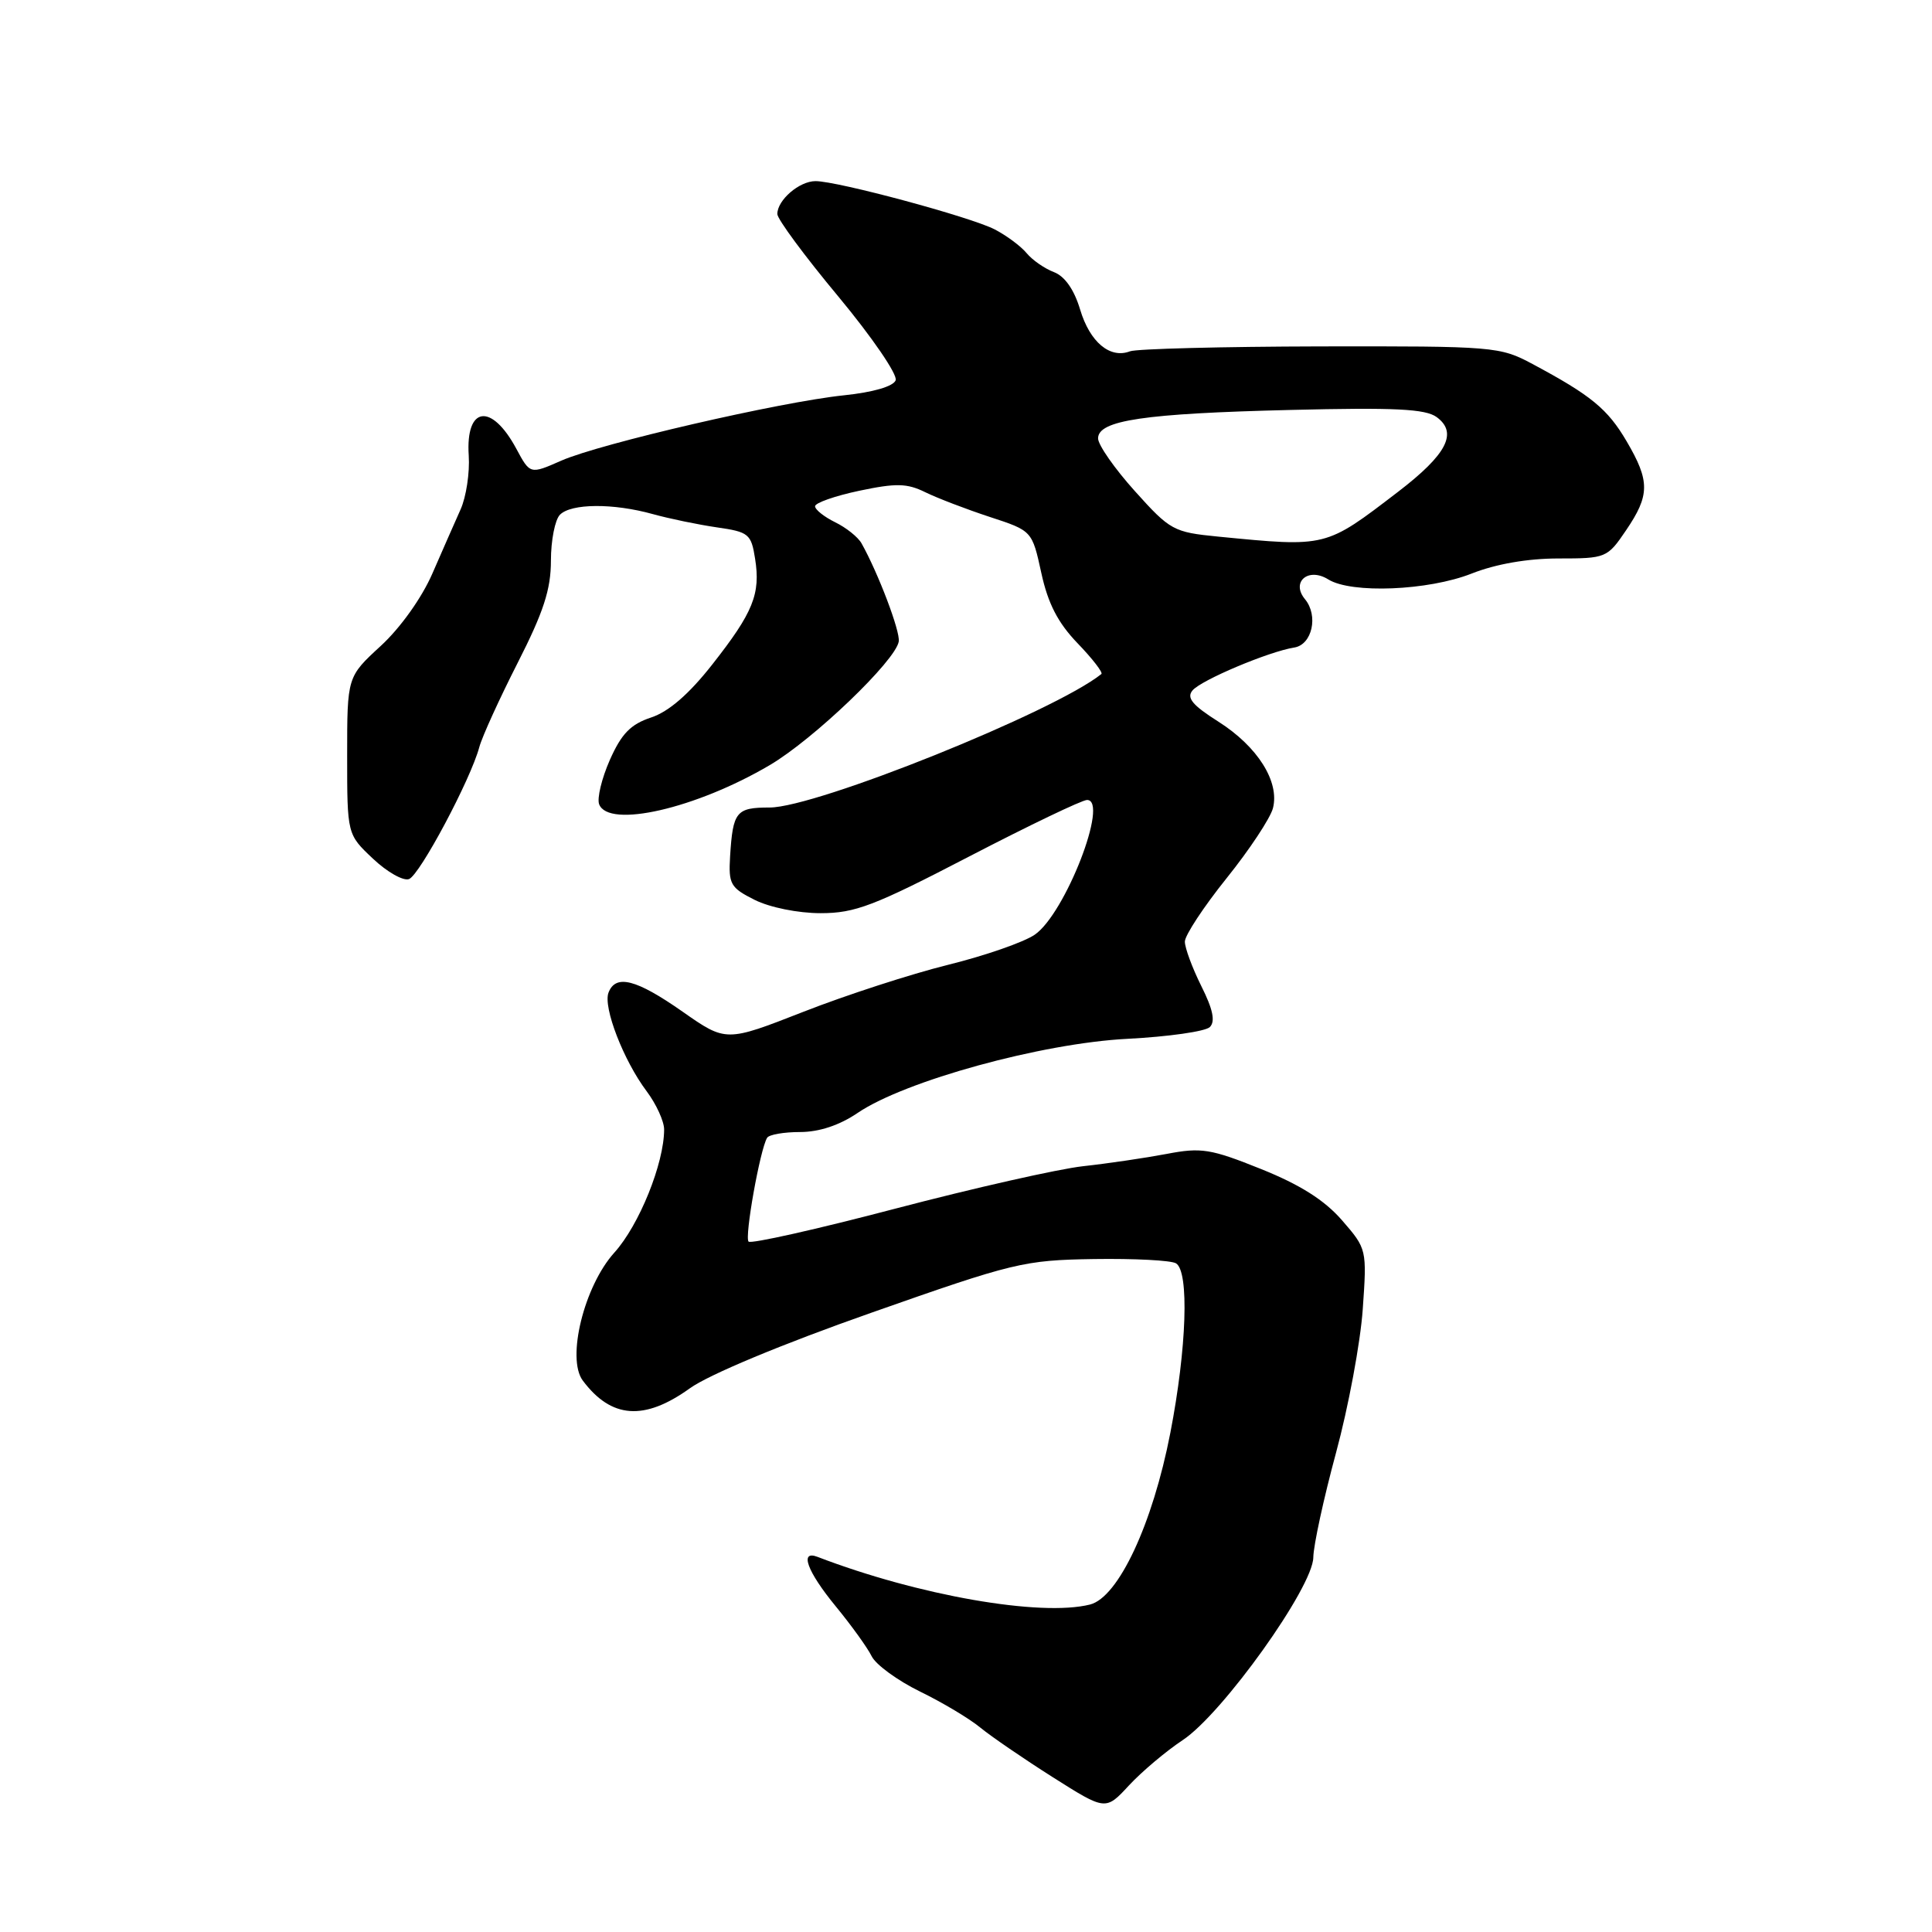<?xml version="1.0" encoding="UTF-8" standalone="no"?>
<!DOCTYPE svg PUBLIC "-//W3C//DTD SVG 1.1//EN" "http://www.w3.org/Graphics/SVG/1.1/DTD/svg11.dtd" >
<svg xmlns="http://www.w3.org/2000/svg" xmlns:xlink="http://www.w3.org/1999/xlink" version="1.1" viewBox="0 0 256 256">
 <g >
 <path fill="currentColor"
d=" M 156.72 230.57 C 162.00 227.07 173.99 210.30 174.02 206.36 C 174.04 204.79 175.39 198.55 177.03 192.50 C 178.67 186.45 180.26 177.90 180.57 173.50 C 181.13 165.54 181.11 165.48 177.82 161.69 C 175.50 159.02 172.27 156.98 167.09 154.90 C 160.42 152.22 159.17 152.02 154.59 152.90 C 151.79 153.43 146.80 154.17 143.50 154.53 C 140.20 154.90 129.01 157.43 118.64 160.15 C 108.26 162.88 99.51 164.84 99.19 164.52 C 98.63 163.96 100.71 152.28 101.65 150.76 C 101.91 150.34 103.87 150.00 106.01 150.00 C 108.53 150.00 111.23 149.11 113.64 147.47 C 119.91 143.21 138.05 138.23 149.38 137.65 C 154.81 137.37 159.73 136.67 160.31 136.09 C 161.06 135.34 160.72 133.73 159.18 130.66 C 157.98 128.25 157.00 125.60 157.00 124.77 C 157.00 123.94 159.48 120.17 162.52 116.38 C 165.56 112.60 168.32 108.42 168.67 107.10 C 169.58 103.58 166.64 98.92 161.44 95.62 C 158.01 93.45 157.19 92.47 158.01 91.49 C 159.14 90.12 168.13 86.33 171.50 85.80 C 173.87 85.42 174.72 81.58 172.92 79.40 C 171.02 77.11 173.36 75.12 176.01 76.78 C 179.07 78.68 189.25 78.27 195.00 76.00 C 198.21 74.73 202.43 74.00 206.50 74.00 C 212.80 74.00 212.98 73.93 215.46 70.27 C 218.62 65.62 218.64 63.76 215.54 58.48 C 213.02 54.18 210.82 52.38 203.06 48.23 C 198.74 45.92 197.99 45.86 174.96 45.90 C 161.95 45.93 150.59 46.22 149.73 46.55 C 147.08 47.57 144.41 45.33 143.12 41.01 C 142.33 38.37 141.09 36.61 139.66 36.06 C 138.42 35.59 136.79 34.46 136.03 33.54 C 135.27 32.62 133.37 31.21 131.81 30.40 C 128.62 28.75 110.99 24.00 108.06 24.00 C 105.91 24.00 103.00 26.51 103.00 28.36 C 103.00 29.03 106.64 33.96 111.10 39.31 C 115.55 44.67 118.96 49.65 118.68 50.39 C 118.37 51.20 115.69 51.98 111.83 52.38 C 103.36 53.26 79.53 58.77 74.37 61.04 C 70.24 62.86 70.24 62.86 68.41 59.45 C 65.11 53.33 61.68 53.82 62.11 60.36 C 62.26 62.64 61.77 65.85 61.03 67.50 C 60.29 69.15 58.61 72.97 57.29 76.00 C 55.89 79.22 53.05 83.20 50.45 85.59 C 46.00 89.68 46.00 89.68 46.00 100.12 C 46.00 110.56 46.00 110.56 49.42 113.78 C 51.29 115.55 53.45 116.77 54.20 116.48 C 55.63 115.93 62.36 103.30 63.51 99.00 C 63.88 97.62 66.17 92.60 68.59 87.84 C 72.02 81.10 73.00 78.10 73.00 74.29 C 73.00 71.60 73.54 68.86 74.20 68.20 C 75.70 66.70 81.25 66.66 86.50 68.12 C 88.70 68.73 92.53 69.52 95.00 69.88 C 99.20 70.48 99.54 70.75 100.05 74.01 C 100.80 78.70 99.81 81.14 94.37 88.06 C 91.29 91.98 88.61 94.30 86.28 95.07 C 83.56 95.97 82.35 97.22 80.81 100.69 C 79.73 103.14 79.09 105.79 79.39 106.57 C 80.63 109.80 92.22 107.14 102.00 101.38 C 107.81 97.96 118.68 87.54 119.09 85.00 C 119.30 83.66 116.37 75.94 114.16 72.00 C 113.70 71.17 112.12 69.91 110.66 69.20 C 109.20 68.48 108.00 67.53 108.00 67.08 C 108.00 66.64 110.63 65.71 113.85 65.03 C 118.73 64.00 120.18 64.03 122.60 65.22 C 124.19 66.00 128.03 67.47 131.13 68.49 C 136.76 70.33 136.76 70.33 137.98 75.92 C 138.86 79.97 140.18 82.53 142.78 85.23 C 144.76 87.28 146.17 89.12 145.94 89.31 C 139.71 94.31 108.16 107.00 101.98 107.00 C 97.54 107.00 97.11 107.53 96.74 113.49 C 96.52 117.16 96.79 117.63 100.00 119.24 C 102.00 120.24 105.74 121.00 108.74 121.00 C 113.30 121.00 115.81 120.04 128.40 113.50 C 136.34 109.38 143.38 106.00 144.04 106.00 C 147.00 106.00 141.14 121.09 137.11 123.85 C 135.68 124.84 130.50 126.64 125.60 127.85 C 120.71 129.06 112.09 131.86 106.45 134.07 C 96.20 138.08 96.20 138.08 90.43 134.04 C 84.30 129.75 81.58 129.05 80.63 131.53 C 79.89 133.45 82.62 140.52 85.68 144.59 C 86.96 146.30 88.00 148.58 88.00 149.66 C 88.00 154.15 84.69 162.34 81.41 165.97 C 77.40 170.41 75.04 180.00 77.22 182.93 C 81.00 187.98 85.37 188.30 91.42 183.95 C 93.94 182.14 103.66 178.09 115.44 173.95 C 134.33 167.30 135.65 166.98 144.94 166.83 C 150.29 166.75 155.19 167.00 155.83 167.40 C 157.59 168.48 157.25 178.63 155.08 189.84 C 152.73 201.96 148.19 211.66 144.43 212.61 C 137.89 214.25 121.65 211.41 108.32 206.29 C 105.89 205.36 106.96 208.25 110.75 212.86 C 112.81 215.37 114.95 218.34 115.50 219.46 C 116.05 220.58 118.93 222.68 121.89 224.13 C 124.85 225.57 128.45 227.72 129.89 228.91 C 131.33 230.09 135.65 233.05 139.50 235.49 C 146.50 239.92 146.50 239.92 149.59 236.58 C 151.29 234.75 154.50 232.04 156.72 230.57 Z  M 161.38 71.10 C 155.50 70.52 155.05 70.28 150.38 65.08 C 147.69 62.09 145.50 58.95 145.50 58.09 C 145.50 55.69 151.60 54.79 171.00 54.32 C 184.83 53.98 188.89 54.18 190.37 55.27 C 193.20 57.35 191.72 60.21 185.26 65.16 C 175.57 72.58 175.85 72.51 161.38 71.10 Z "/>
</g>
</svg>